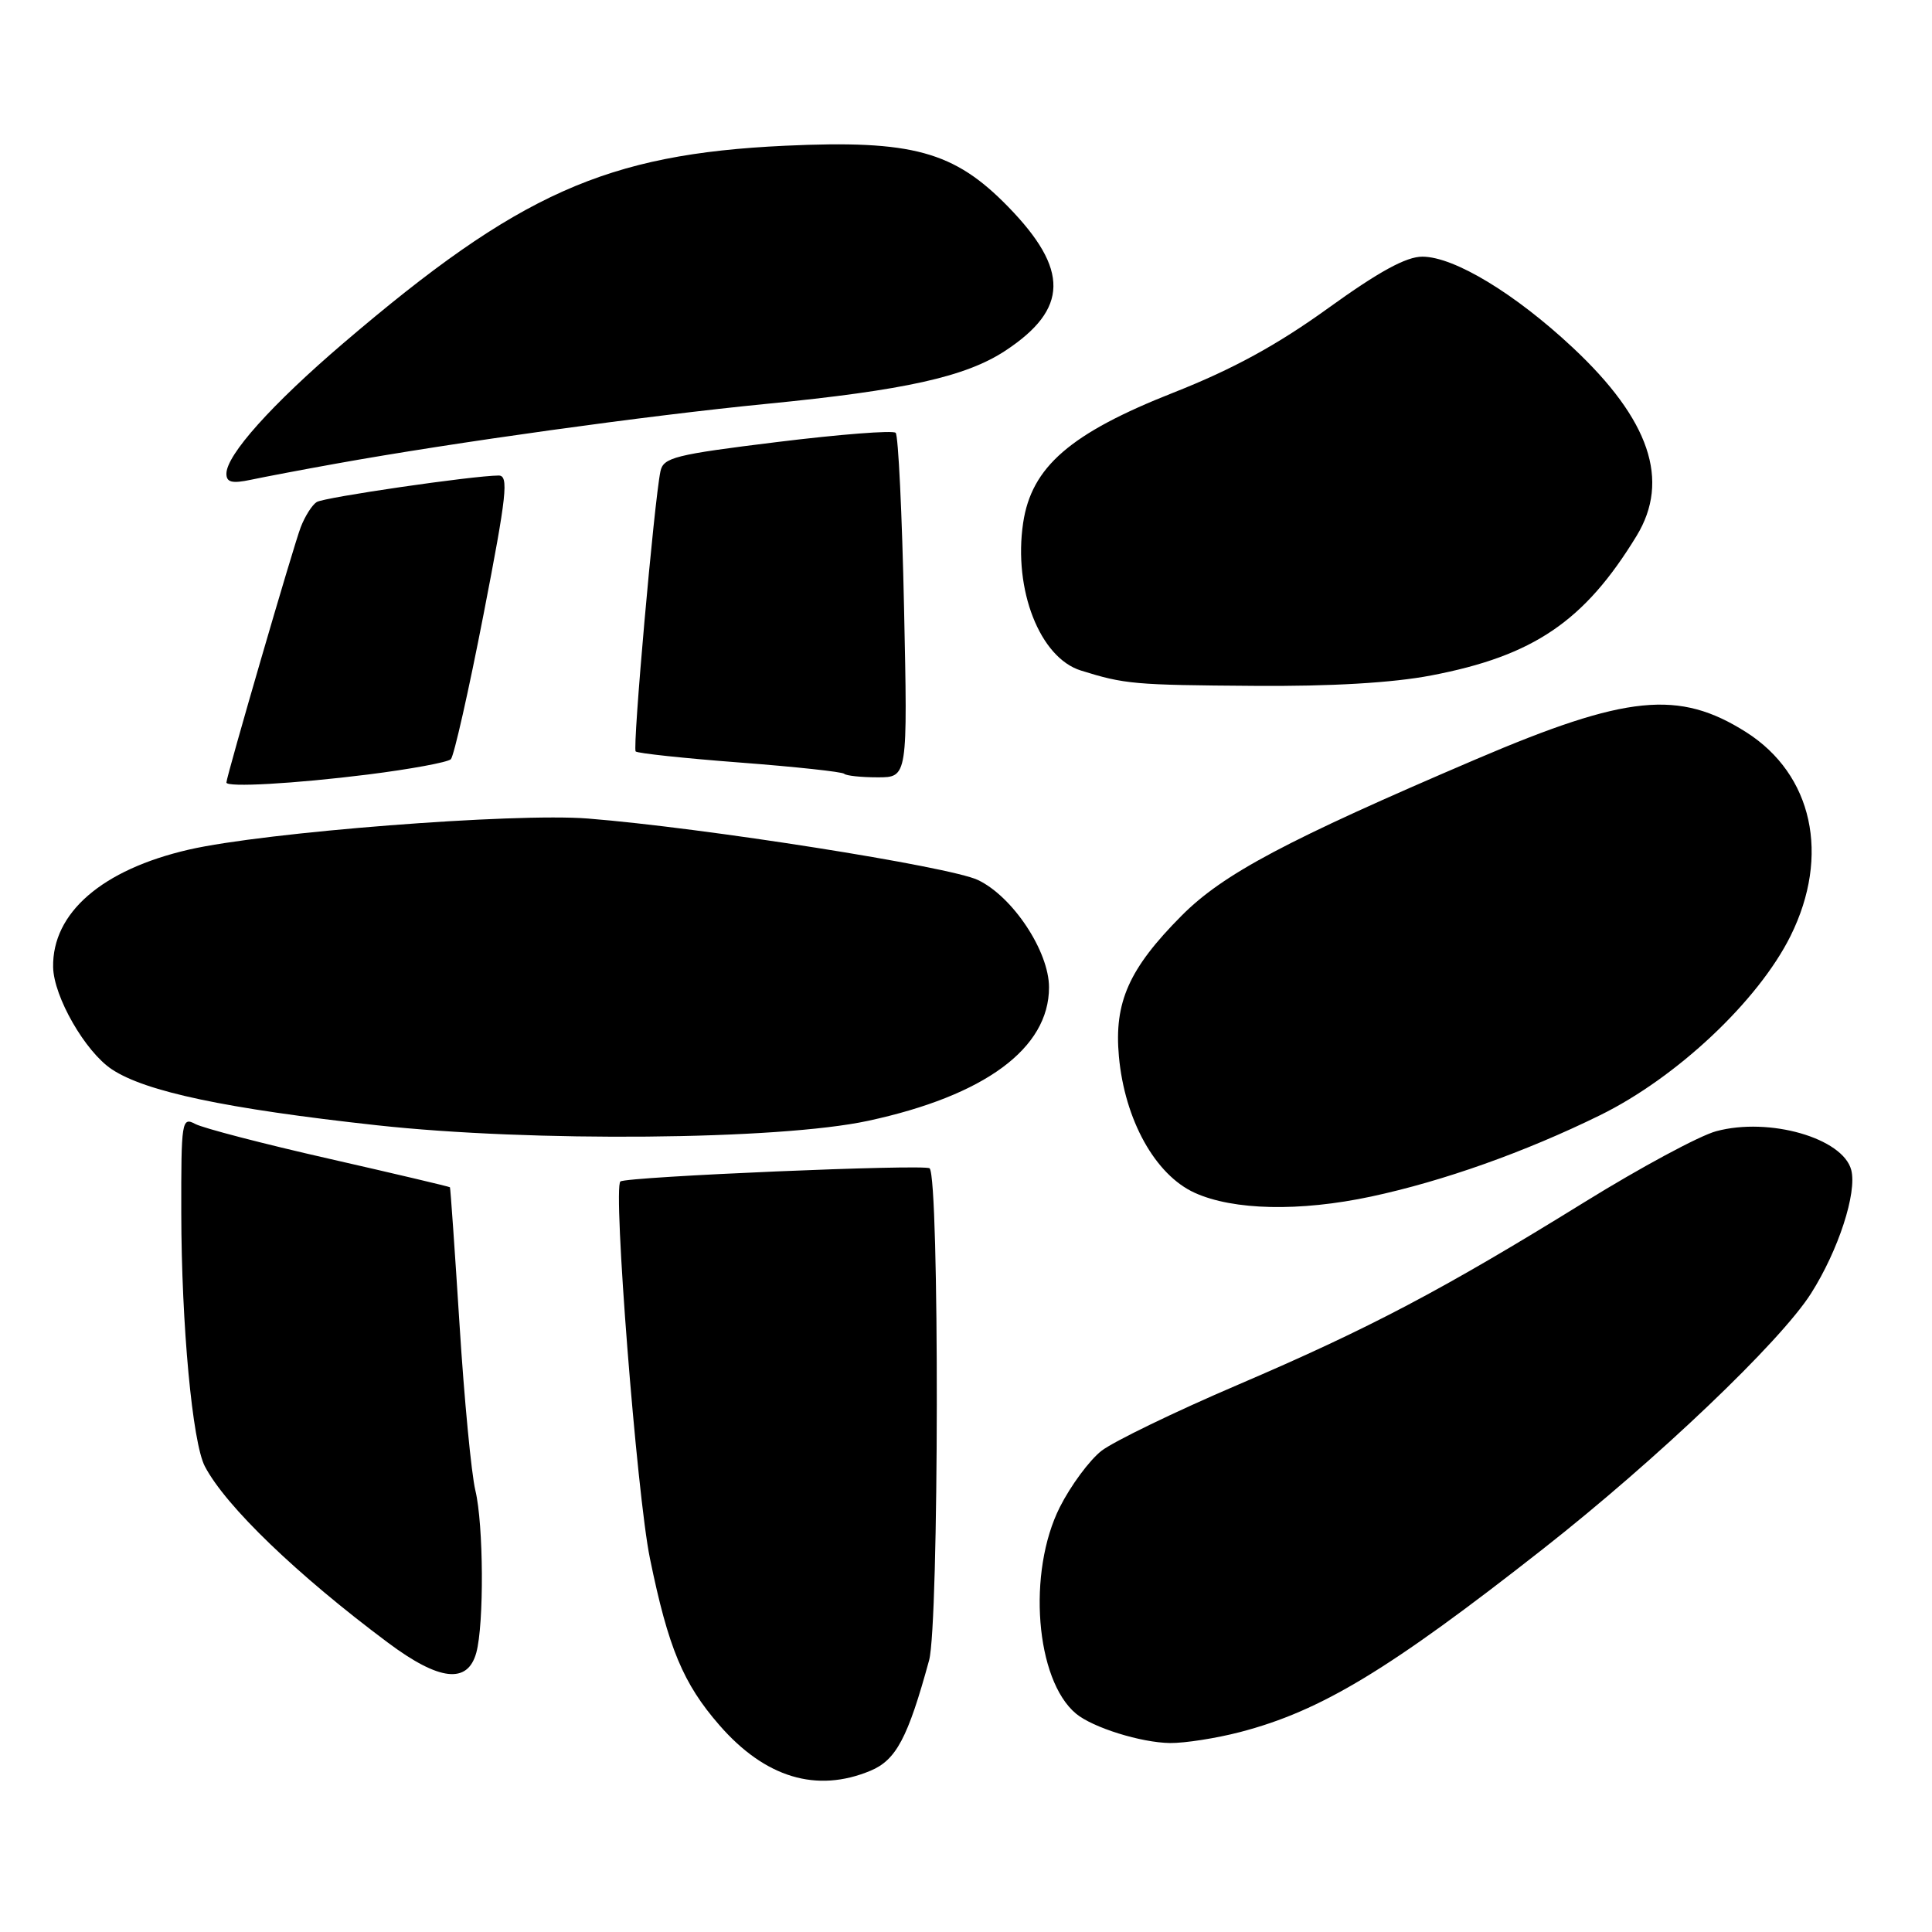 <?xml version="1.0" encoding="UTF-8" standalone="no"?>
<!DOCTYPE svg PUBLIC "-//W3C//DTD SVG 1.1//EN" "http://www.w3.org/Graphics/SVG/1.1/DTD/svg11.dtd" >
<svg xmlns="http://www.w3.org/2000/svg" xmlns:xlink="http://www.w3.org/1999/xlink" version="1.1" viewBox="0 0 256 256">
 <g >
 <path fill="currentColor"
d=" M 115.35 234.63 C 118.74 233.21 120.30 230.28 123.11 220.00 C 124.43 215.19 124.49 156.15 123.18 154.81 C 122.61 154.23 83.11 155.91 82.21 156.55 C 81.19 157.27 84.38 198.06 86.12 206.50 C 88.55 218.36 90.52 223.08 95.33 228.60 C 101.39 235.56 108.21 237.61 115.35 234.63 Z  M 164.31 229.51 C 175.05 226.71 184.05 221.27 204.46 205.24 C 219.55 193.39 235.90 177.80 239.97 171.39 C 243.60 165.67 246.08 158.04 245.30 155.03 C 244.19 150.80 234.44 148.00 227.41 149.89 C 225.20 150.48 217.35 154.71 209.95 159.29 C 191.09 170.95 181.53 175.99 164.03 183.49 C 155.66 187.07 147.52 191.02 145.94 192.25 C 144.36 193.49 141.88 196.84 140.44 199.69 C 136.09 208.32 137.21 222.61 142.58 227.07 C 144.81 228.92 151.19 230.91 155.04 230.96 C 156.99 230.98 161.16 230.33 164.31 229.51 Z  M 63.11 219.00 C 64.15 215.22 64.08 202.02 62.99 197.50 C 62.46 195.30 61.51 185.40 60.89 175.50 C 60.26 165.60 59.69 157.42 59.62 157.32 C 59.54 157.23 52.34 155.53 43.61 153.54 C 34.88 151.56 26.90 149.48 25.87 148.93 C 24.09 147.98 24.00 148.53 24.02 160.71 C 24.04 175.54 25.49 191.17 27.15 194.31 C 29.92 199.59 39.38 208.69 51.43 217.68 C 58.21 222.74 61.96 223.16 63.11 219.00 Z  M 181.68 158.55 C 191.22 156.51 202.04 152.67 212.00 147.78 C 222.19 142.78 233.00 132.60 237.27 123.99 C 242.54 113.35 240.19 102.62 231.38 97.02 C 222.46 91.37 215.58 92.06 195.59 100.60 C 170.44 111.35 162.07 115.80 156.57 121.33 C 149.59 128.35 147.61 132.79 148.26 139.98 C 149.03 148.40 153.07 155.67 158.30 158.05 C 163.43 160.38 172.21 160.57 181.68 158.55 Z  M 115.00 148.52 C 130.48 145.19 139.00 138.92 139.00 130.83 C 139.00 126.05 134.19 118.79 129.57 116.60 C 125.81 114.82 93.23 109.68 77.90 108.46 C 68.21 107.69 35.05 110.27 25.02 112.58 C 13.52 115.23 6.91 120.96 7.04 128.15 C 7.11 132.06 11.29 139.35 14.82 141.69 C 19.28 144.65 29.96 146.91 49.92 149.10 C 70.43 151.35 103.20 151.06 115.00 148.52 Z  M 48.74 102.63 C 54.38 101.92 59.32 101.01 59.74 100.60 C 60.15 100.18 62.10 91.56 64.07 81.42 C 67.16 65.52 67.43 63.00 66.07 63.01 C 62.64 63.03 42.99 65.89 41.97 66.52 C 41.37 66.89 40.41 68.39 39.85 69.85 C 38.93 72.20 30.00 102.91 30.00 103.69 C 30.00 104.35 38.97 103.85 48.74 102.63 Z  M 119.79 80.49 C 119.53 68.11 119.03 57.69 118.68 57.35 C 118.33 57.00 111.27 57.55 102.99 58.57 C 89.40 60.24 87.89 60.62 87.51 62.46 C 86.67 66.54 83.79 99.12 84.23 99.57 C 84.49 99.82 90.70 100.48 98.04 101.04 C 105.38 101.60 111.60 102.27 111.86 102.53 C 112.12 102.79 114.12 103.00 116.30 103.00 C 120.27 103.00 120.27 103.00 119.79 80.49 Z  M 189.64 89.50 C 203.21 86.91 209.96 82.32 216.86 71.00 C 221.33 63.66 218.60 55.60 208.40 46.06 C 200.75 38.90 192.69 34.02 188.48 34.01 C 186.34 34.00 182.73 35.97 175.98 40.84 C 169.21 45.72 163.36 48.92 155.50 52.02 C 141.81 57.42 136.67 61.87 135.57 69.30 C 134.26 78.15 137.79 87.16 143.23 88.85 C 149.03 90.66 150.26 90.77 166.16 90.88 C 176.38 90.96 184.54 90.48 189.64 89.50 Z  M 44.50 61.44 C 60.10 58.63 85.72 55.07 101.50 53.52 C 119.95 51.71 127.98 49.92 133.23 46.46 C 141.59 40.94 141.69 35.72 133.59 27.40 C 126.42 20.04 120.90 18.53 104.03 19.31 C 80.33 20.42 68.75 25.60 45.50 45.47 C 36.00 53.59 30.00 60.29 30.00 62.77 C 30.00 63.91 30.74 64.10 33.25 63.57 C 35.04 63.19 40.10 62.23 44.50 61.44 Z "/>
</g>
</svg>